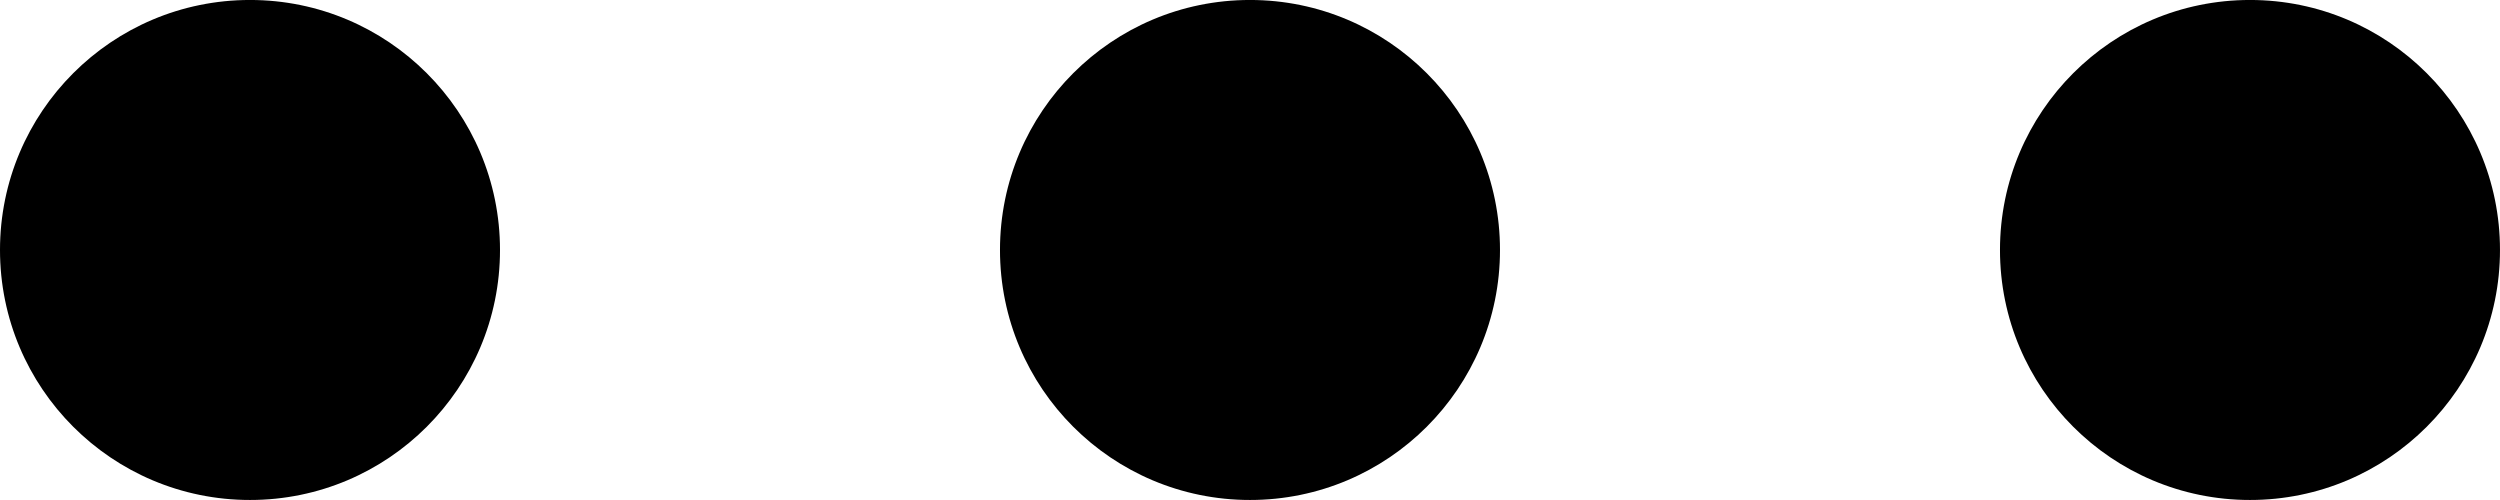 <svg xmlns="http://www.w3.org/2000/svg" xmlns:xlink="http://www.w3.org/1999/xlink" version="1.1" id="Capa_1" x="0px" y="0px" style="enable-background:new 0 0 426.667 426.667;" xml:space="preserve" viewBox="0 170.67 426.67 85.33">
<g>
	<g>
		<circle cx="42.667" cy="213.333" r="42.667"/>
	</g>
</g>
<g>
	<g>
		<circle cx="213.333" cy="213.333" r="42.667"/>
	</g>
</g>
<g>
	<g>
		<circle cx="384" cy="213.333" r="42.667"/>
	</g>
</g>
<g>
</g>
<g>
</g>
<g>
</g>
<g>
</g>
<g>
</g>
<g>
</g>
<g>
</g>
<g>
</g>
<g>
</g>
<g>
</g>
<g>
</g>
<g>
</g>
<g>
</g>
<g>
</g>
<g>
</g>
</svg>